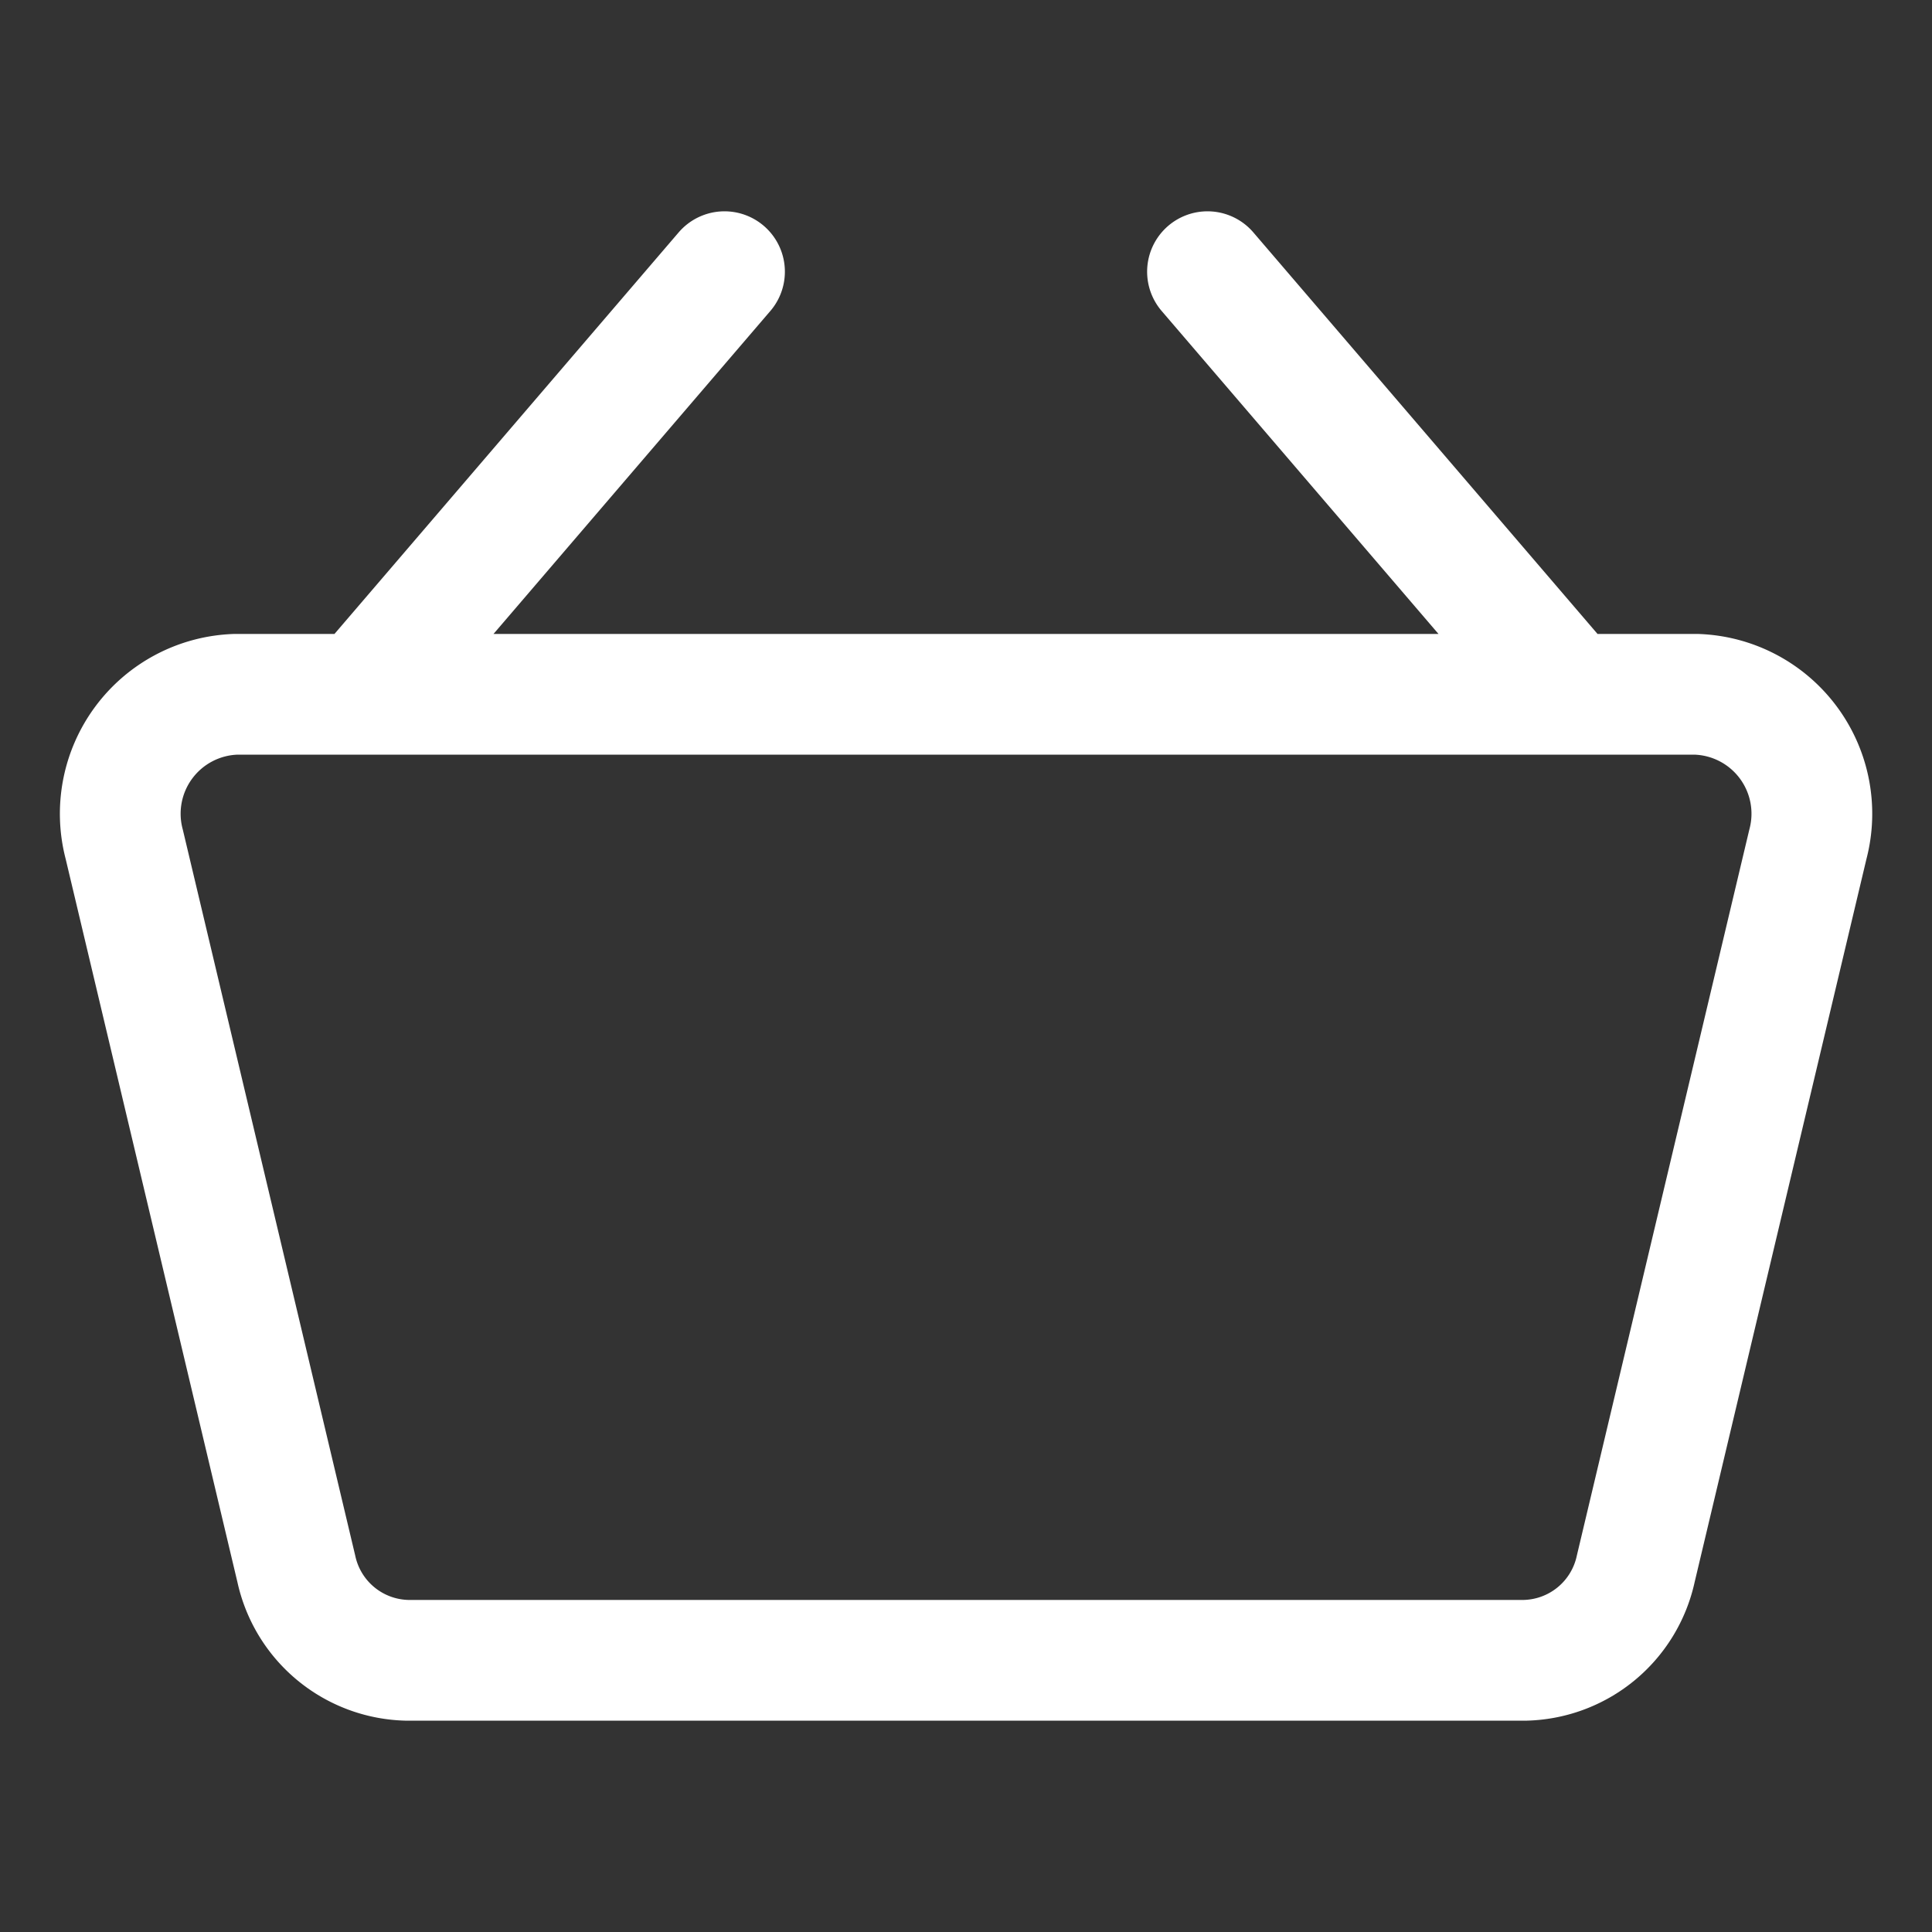 <svg height="32" width="32" xmlns="http://www.w3.org/2000/svg"><rect width="100%" height="100%" fill="#333333" stroke="none"/><g fill="none" stroke="#fff" stroke-linecap="round" stroke-linejoin="round" stroke-width="1.5"><path d="M25.248 27.5H6.752a1.923 1.923 0 01-1.844-1.515l-2.85-12A1.979 1.979 0 013.9 11.5H28.1a1.979 1.979 0 011.844 2.485l-2.851 12a1.923 1.923 0 01-1.844 1.515zM6 11.5l6-7M26 11.5l-6-7" stroke-width="2"/></g></svg>